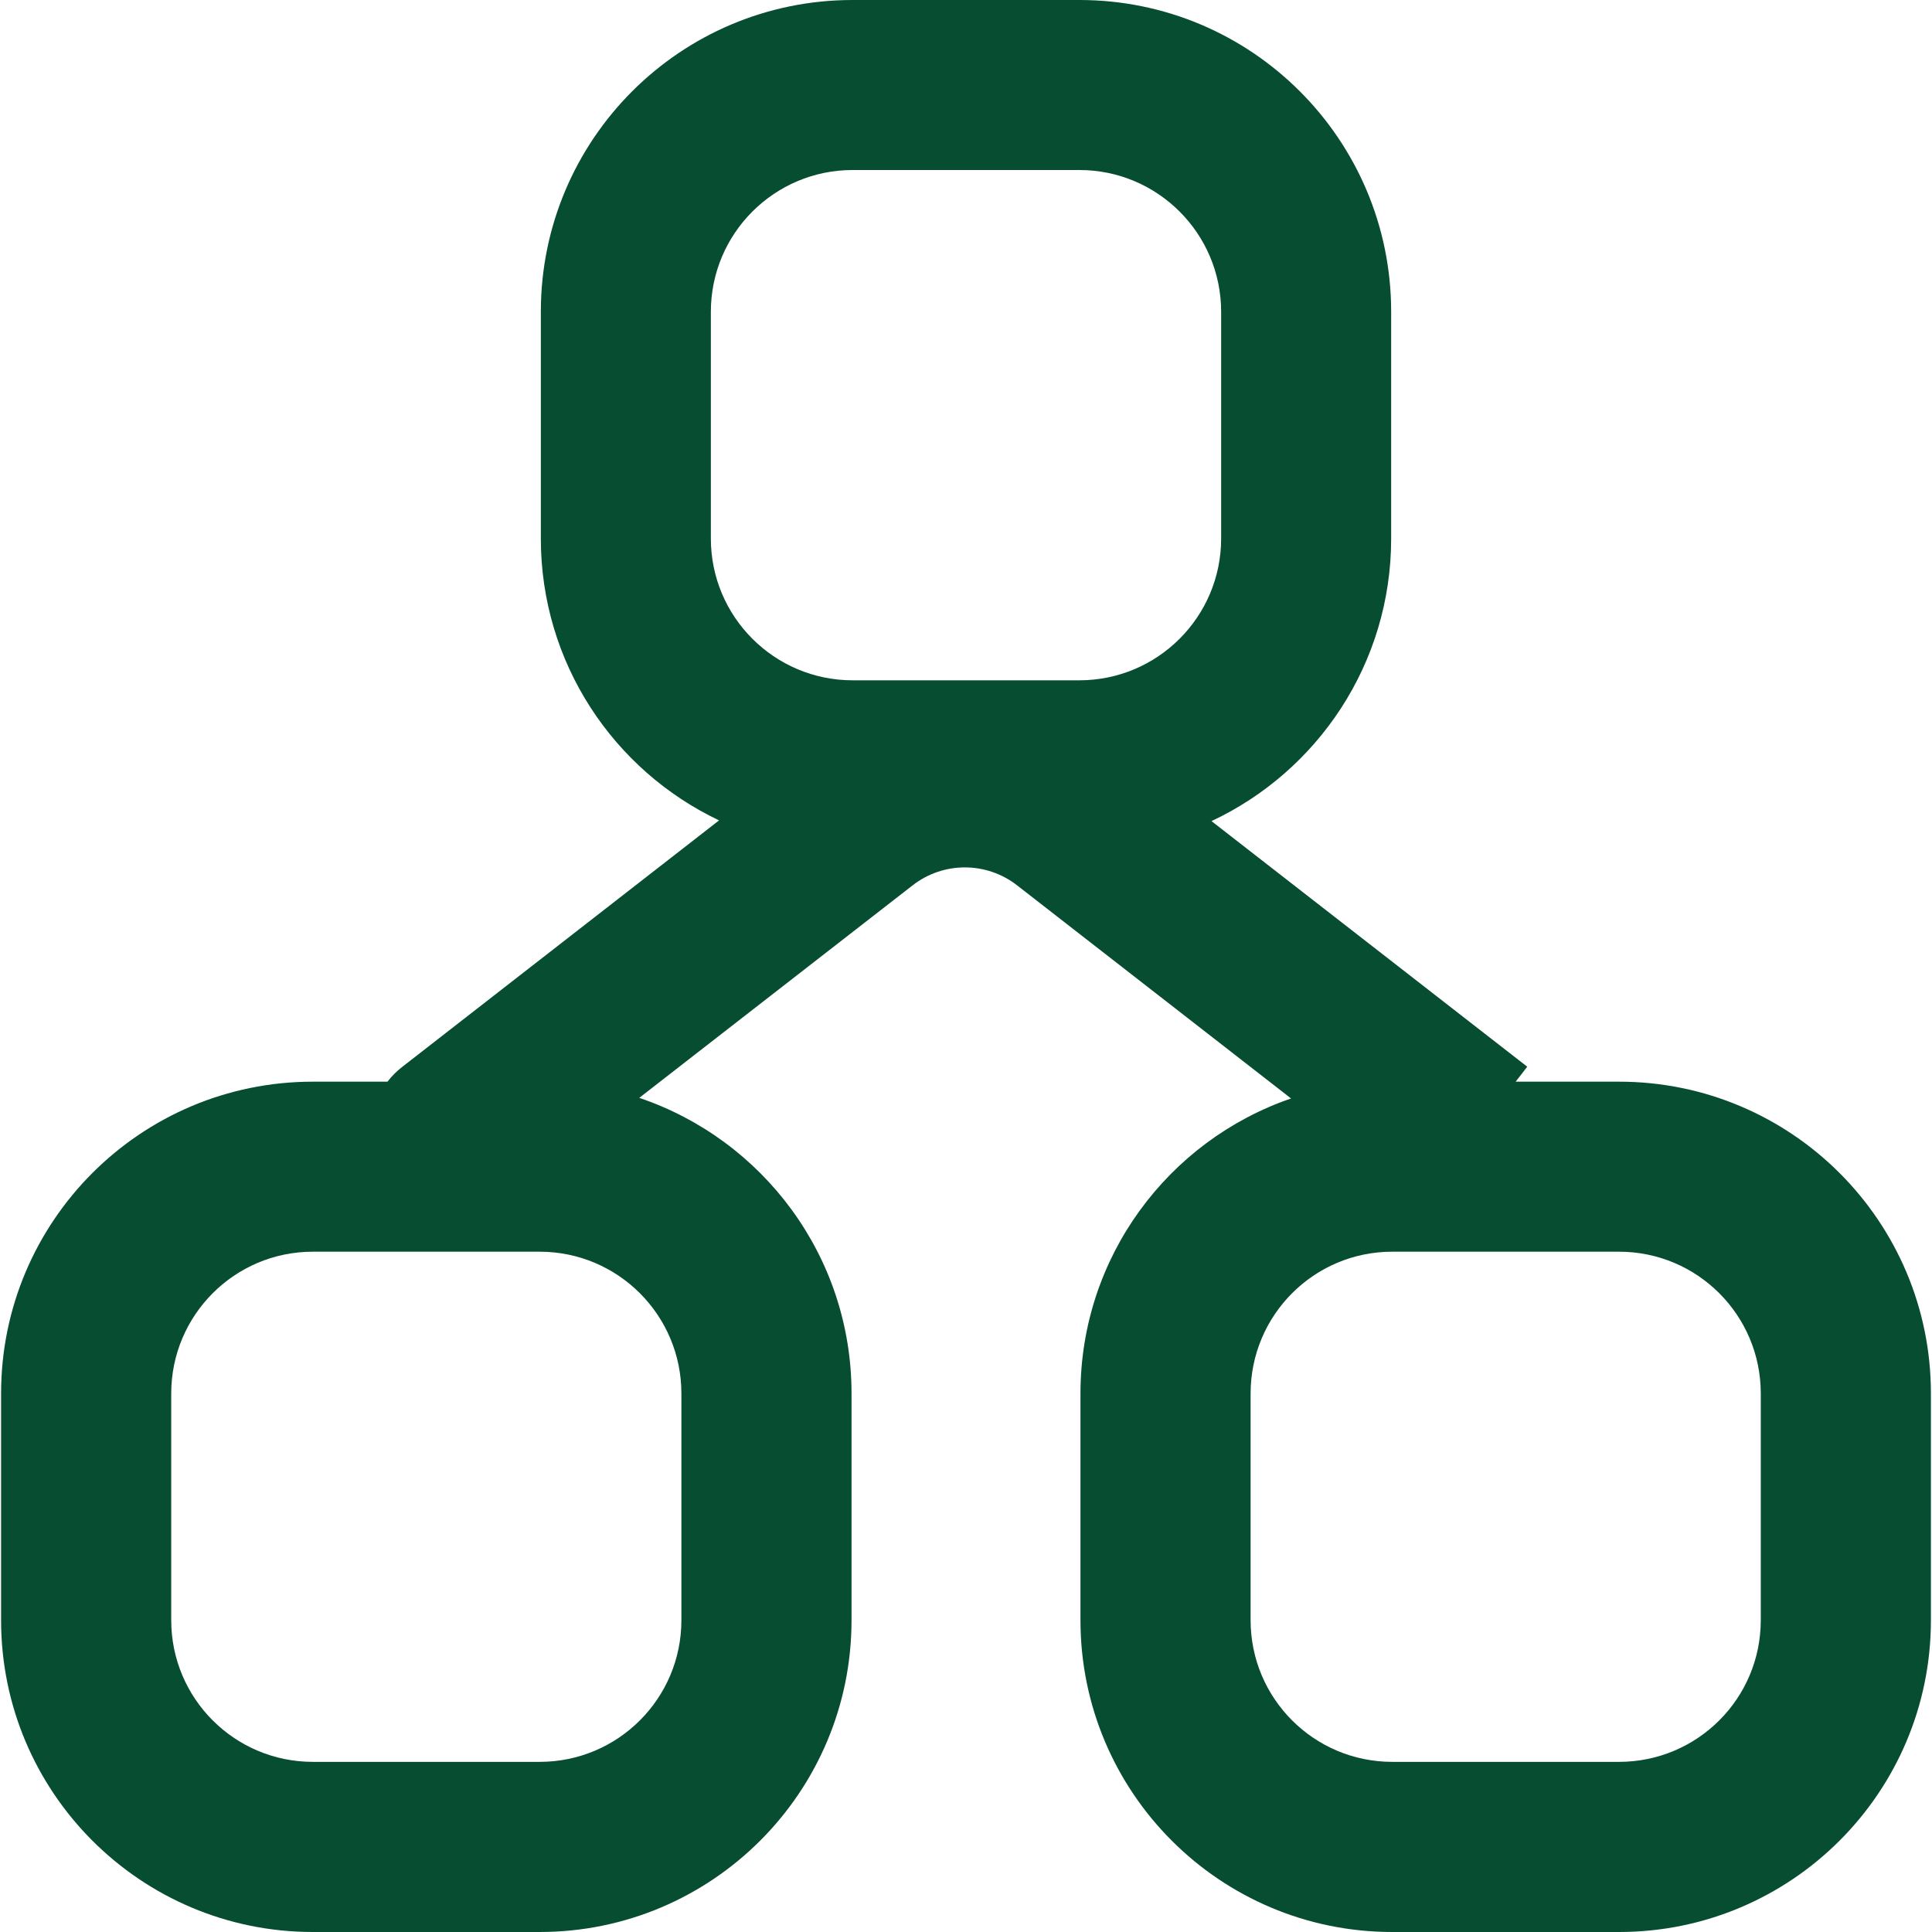 <svg xmlns="http://www.w3.org/2000/svg" width="16" height="16" viewBox="0 0 16 16" fill="none"><path fill-rule="evenodd" clip-rule="evenodd" d="M4.479 2.582C4.479 1.156 5.635 0 7.061 0H8.939C10.365 0 11.521 1.156 11.521 2.582V4.46C11.521 5.495 10.912 6.388 10.033 6.8L12.648 8.834L12.552 8.958H13.408C14.834 8.958 15.991 10.114 15.991 11.54V13.418C15.991 14.844 14.834 16 13.408 16H11.53C10.104 16 8.948 14.844 8.948 13.418V11.54C8.948 10.407 9.678 9.445 10.692 9.097L8.423 7.332C8.169 7.134 7.812 7.134 7.558 7.332L5.294 9.092C6.316 9.437 7.052 10.402 7.052 11.54V13.418C7.052 14.844 5.895 16 4.469 16H2.591C1.165 16 0.009 14.844 0.009 13.418V11.54C0.009 10.114 1.165 8.958 2.591 8.958H3.209C3.244 8.912 3.285 8.871 3.333 8.834L5.955 6.794C5.082 6.38 4.479 5.49 4.479 4.46V2.582ZM7.061 1.408C6.413 1.408 5.887 1.934 5.887 2.582V4.46C5.887 5.108 6.413 5.634 7.061 5.634H8.939C9.587 5.634 10.113 5.108 10.113 4.46V2.582C10.113 1.934 9.587 1.408 8.939 1.408H7.061ZM2.591 10.366C1.943 10.366 1.418 10.892 1.418 11.54V13.418C1.418 14.066 1.943 14.591 2.591 14.591H4.469C5.118 14.591 5.643 14.066 5.643 13.418V11.54C5.643 10.892 5.118 10.366 4.469 10.366H2.591ZM11.53 10.366C10.882 10.366 10.357 10.892 10.357 11.54V13.418C10.357 14.066 10.882 14.591 11.53 14.591H13.408C14.057 14.591 14.582 14.066 14.582 13.418V11.54C14.582 10.892 14.057 10.366 13.408 10.366H11.53Z" fill="#074D31"></path></svg>